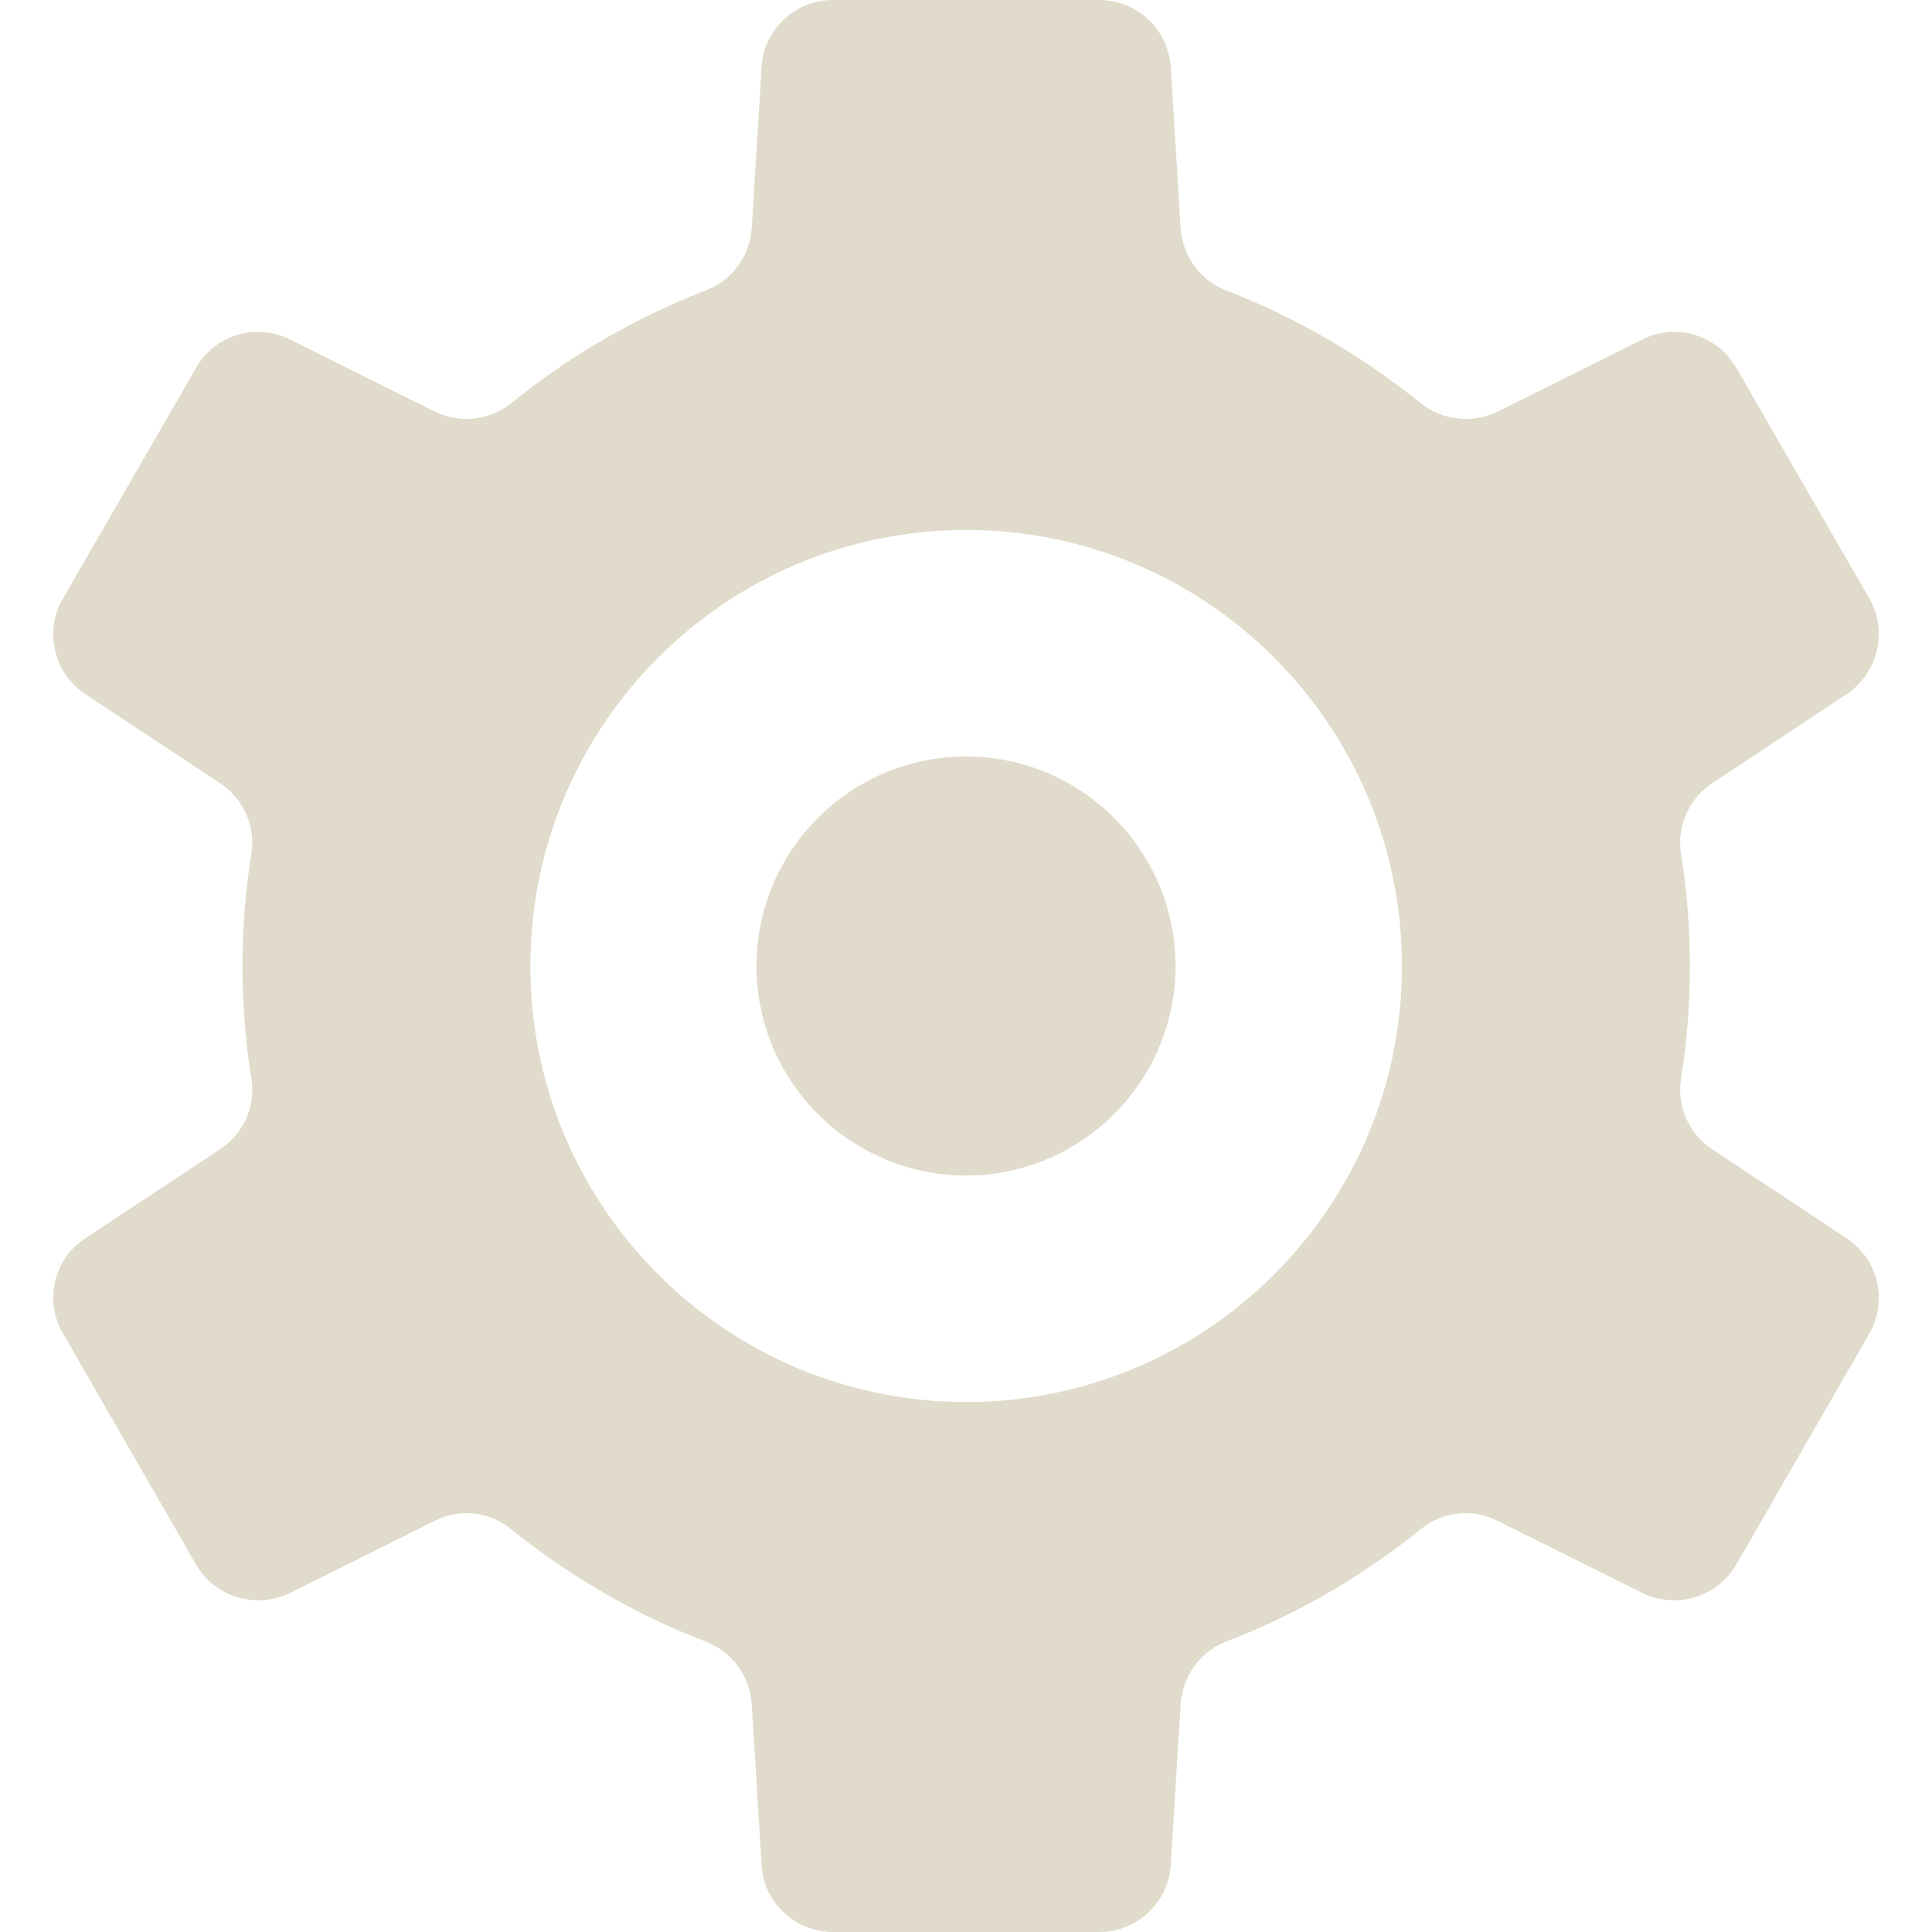 <!--?xml version="1.0" encoding="utf-8"?-->
<!-- Generator: Adobe Illustrator 19.1.1, SVG Export Plug-In . SVG Version: 6.00 Build 0)  -->
<svg version="1.1" id="_x31_0" xmlns="http://www.w3.org/2000/svg" xmlns:xlink="http://www.w3.org/1999/xlink" x="0px" y="0px" viewBox="0 0 512 512" style="width: 64px; height: 64px; opacity: 1;" xml:space="preserve">
<style type="text/css">
	.st0{fill:#374149;}
</style>
<g>
	<path class="st0" d="M255.998,200.473c-30.609,0-55.523,24.91-55.523,55.527c0,30.614,24.914,55.523,55.523,55.523
		c30.622,0,55.527-24.91,55.527-55.523C311.526,225.383,286.62,200.473,255.998,200.473z" style="fill: rgb(224, 219, 202);"></path>
	<path class="st0" d="M489.382,328.18l-35.668-23.649c-6.141-4.047-9.406-11.363-8.23-18.68c1.57-9.801,2.351-19.73,2.351-29.789
		c0-10.187-0.781-20.117-2.351-29.785c-1.176-7.317,2.09-14.633,8.23-18.684l35.668-23.648c8.359-5.618,10.973-16.723,6.008-25.344
		l-35.274-61.141c-5.094-8.754-15.938-12.019-24.954-7.449l-38.281,19.074c-6.66,3.266-14.629,2.352-20.379-2.218
		c-15.418-12.543-32.793-22.602-51.606-29.918c-6.793-2.614-11.496-9.016-12.019-16.462l-2.614-42.722
		C309.612,7.836,301.382,0,291.323,0h-70.551c-10.058,0-18.418,7.836-18.942,17.766l-2.613,42.722
		c-0.524,7.446-5.227,13.848-12.153,16.462c-18.812,7.316-36.187,17.374-51.602,29.918c-5.75,4.57-13.59,5.484-20.254,2.218
		L76.932,90.012c-9.015-4.57-19.988-1.305-24.953,7.449l-35.274,61.141c-5.098,8.621-2.484,19.726,5.879,25.344l35.797,23.648
		c6.141,4.051,9.406,11.367,8.23,18.684c-1.566,9.668-2.352,19.598-2.352,29.785c0,10.058,0.786,19.988,2.352,29.789
		c1.176,7.317-2.09,14.633-8.23,18.68L22.585,328.18c-8.363,5.488-10.977,16.594-5.879,25.214l35.274,61.274
		c4.965,8.621,15.938,11.886,24.953,7.446l38.278-19.074c6.664-3.394,14.504-2.481,20.254,2.222
		c15.414,12.41,32.79,22.602,51.602,29.786c6.926,2.613,11.629,9.144,12.153,16.461l2.613,42.722
		c0.524,9.93,8.883,17.77,18.942,17.77h70.551c10.058,0,18.289-7.84,18.941-17.77l2.614-42.722
		c0.523-7.317,5.226-13.848,12.019-16.461c18.813-7.184,36.188-17.375,51.606-29.786c5.75-4.703,13.719-5.617,20.379-2.222
		l38.281,19.074c9.016,4.441,19.86,1.175,24.954-7.446l35.274-61.274C500.354,344.774,497.741,333.668,489.382,328.18z
		 M371.538,256.062c0,63.758-51.734,115.492-115.492,115.492c-63.754,0-115.489-51.734-115.489-115.492
		c0-63.882,51.734-115.621,115.489-115.621C319.803,140.442,371.538,192.18,371.538,256.062z" style="fill: rgb(224, 219, 202);"></path>
</g>
</svg>
